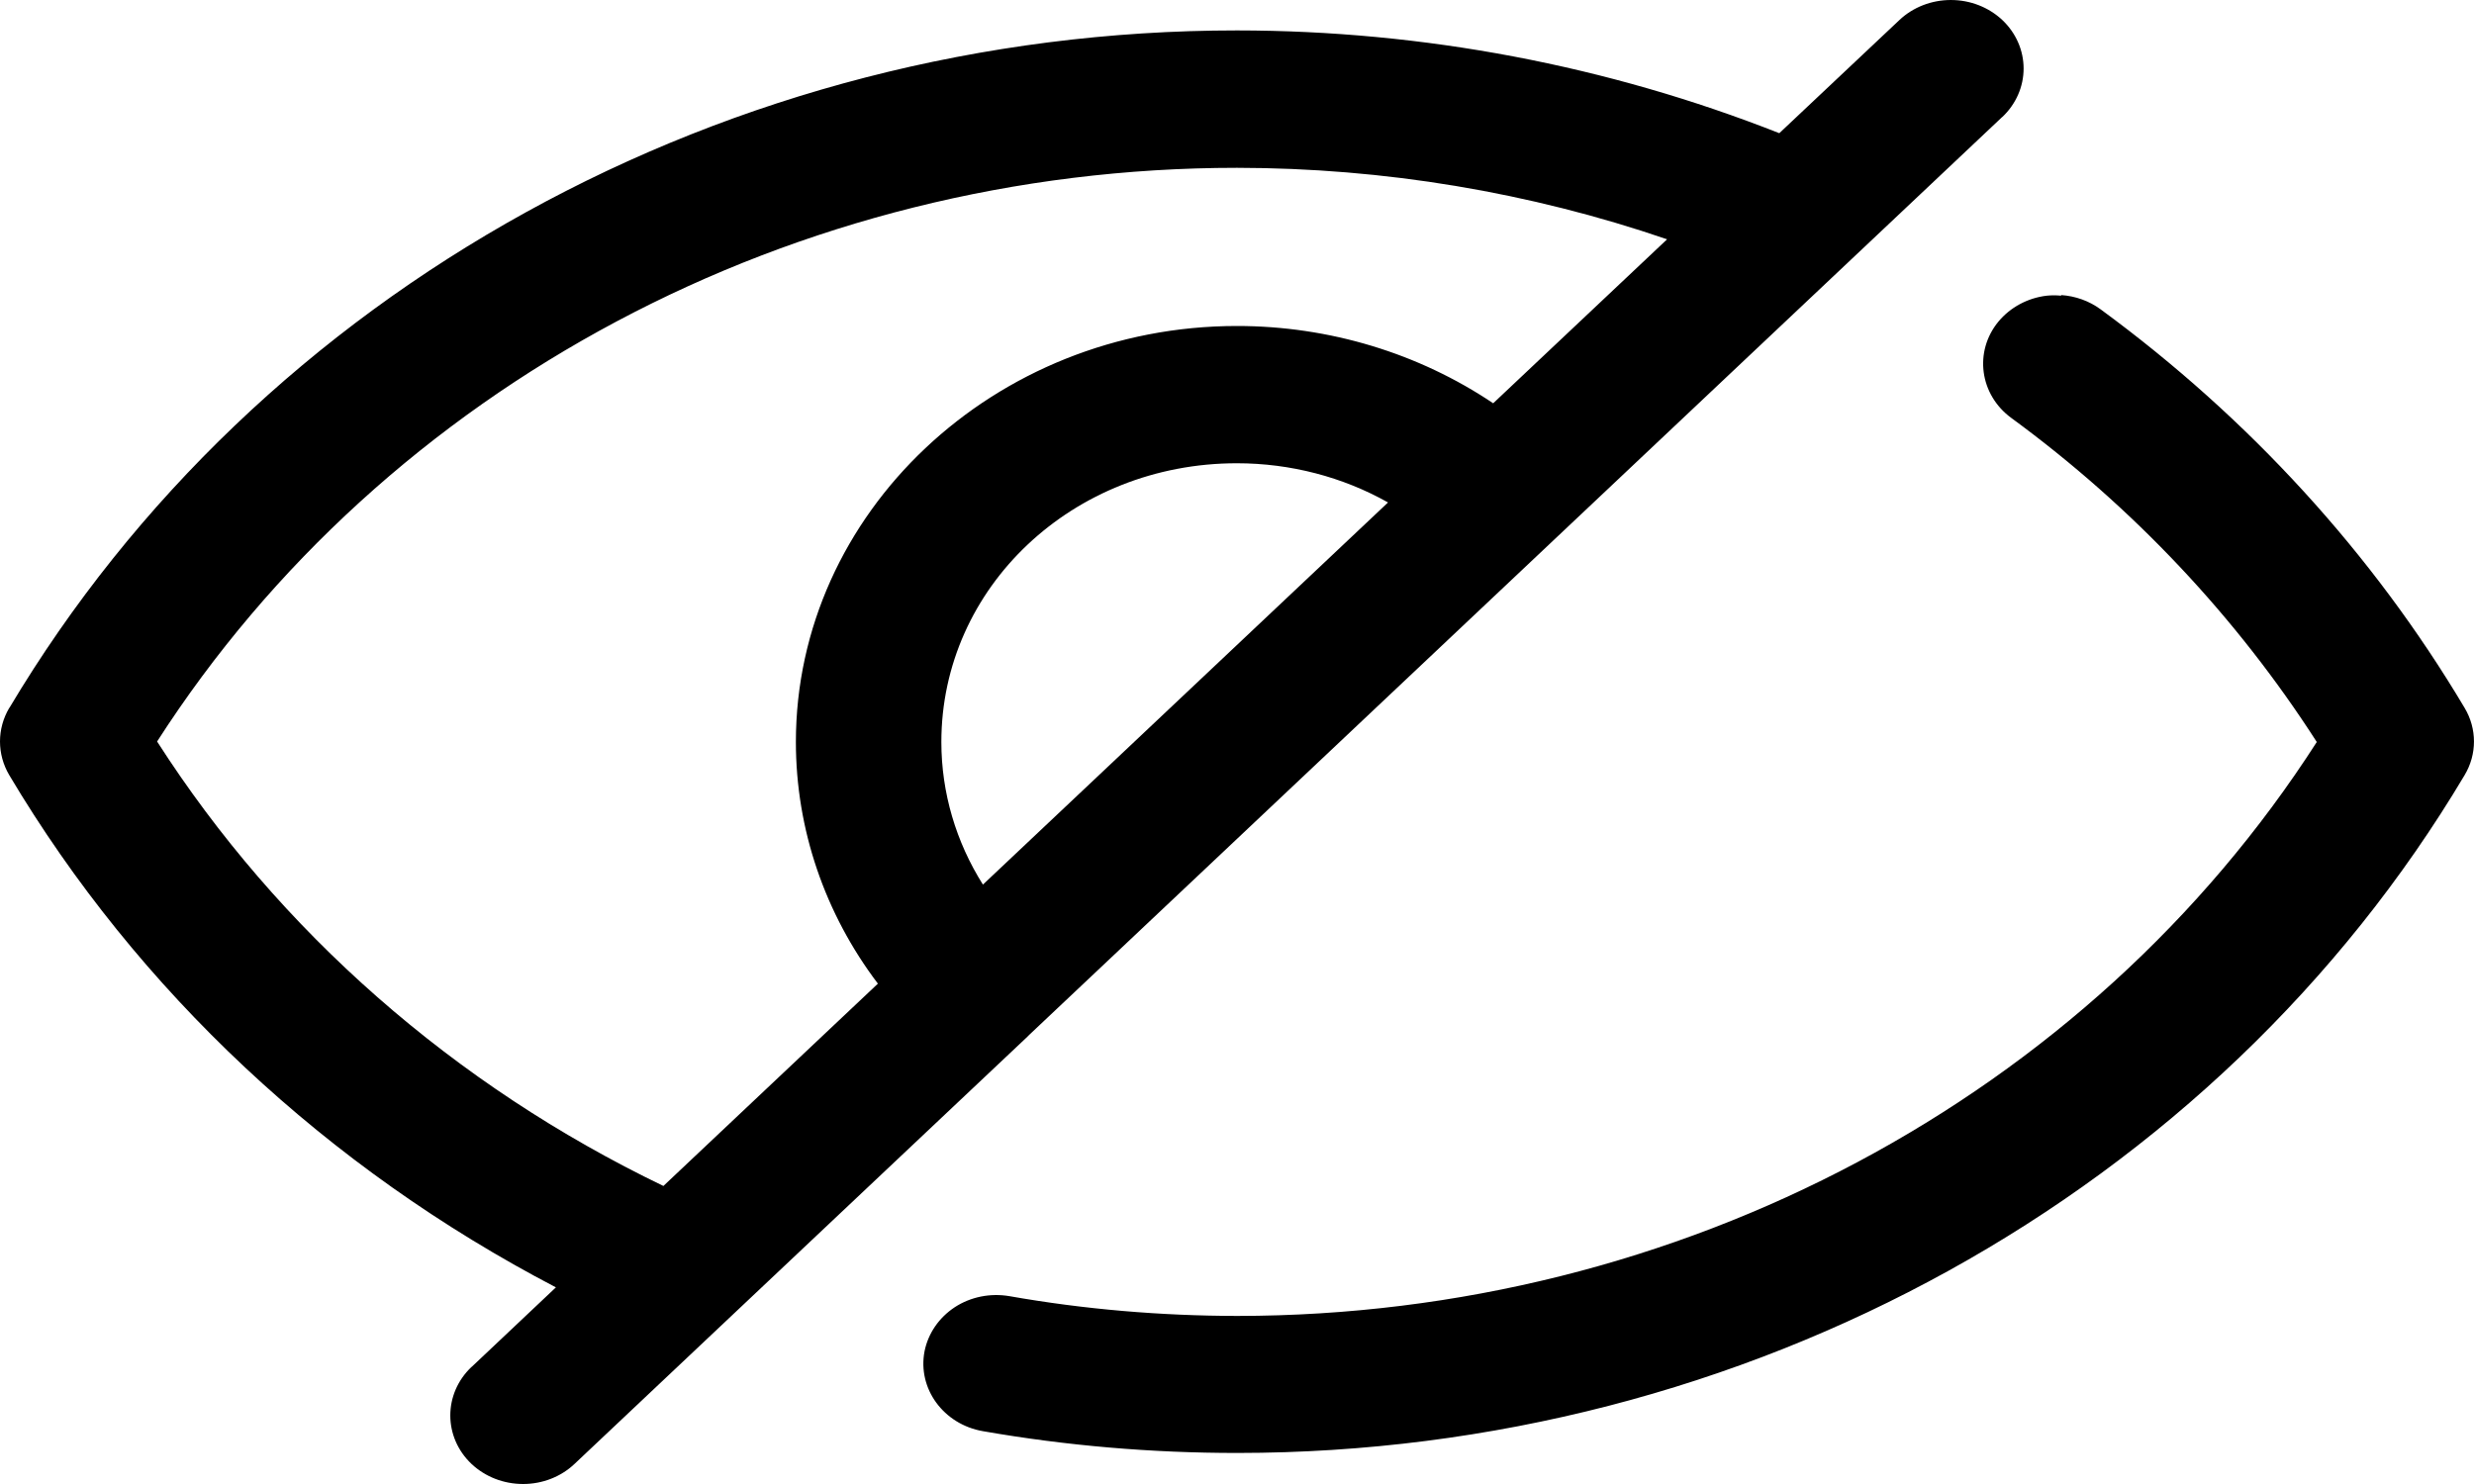 <svg width="20" height="12" viewBox="0 0 20 12" fill="none" xmlns="http://www.w3.org/2000/svg">
<path fill-rule="evenodd" clip-rule="evenodd" d="M15.771 1.23247e-06C15.615 -0 15.465 0.058 15.355 0.162L14.384 1.077C12.997 0.53 11.507 0.247 10 0.246H10.001H10C5.887 0.246 2.092 2.341 0.076 5.724H0.075C-0.025 5.893 -0.025 6.099 0.075 6.268C1.114 8.014 2.647 9.446 4.494 10.41L3.813 11.053H3.812C3.583 11.27 3.583 11.621 3.812 11.838C3.923 11.942 4.072 12 4.229 12C4.384 12 4.534 11.942 4.644 11.838L8.31 8.379C8.31 8.379 8.31 8.379 8.31 8.379C8.31 8.379 8.31 8.378 8.31 8.378L16.186 0.946H16.187C16.297 0.842 16.359 0.701 16.359 0.554C16.359 0.407 16.297 0.266 16.187 0.162C16.076 0.058 15.927 -0 15.771 7.44316e-05L15.771 1.23247e-06ZM10 1.357C11.188 1.358 12.364 1.554 13.477 1.935L12.071 3.261C11.47 2.857 10.747 2.636 10 2.636C8.037 2.636 6.434 4.149 6.434 6C6.434 6.705 6.668 7.388 7.097 7.954L5.363 9.59C3.671 8.775 2.254 7.531 1.27 5.996C3.116 3.122 6.422 1.357 10 1.357V1.357ZM16.662 2.391V2.391C16.624 2.387 16.585 2.387 16.546 2.391C16.392 2.409 16.251 2.485 16.155 2.601C15.956 2.843 16.003 3.192 16.26 3.38C17.247 4.103 18.082 4.993 18.729 6C16.884 8.874 13.579 10.639 10.002 10.641C9.384 10.64 8.767 10.588 8.16 10.481C8.006 10.455 7.848 10.486 7.719 10.57C7.591 10.654 7.503 10.782 7.474 10.927C7.416 11.228 7.627 11.518 7.947 11.573C8.624 11.691 9.312 11.749 10.001 11.749H10.002C14.115 11.748 17.91 9.651 19.924 6.268C20.025 6.099 20.025 5.893 19.924 5.724C19.181 4.475 18.18 3.38 16.981 2.501C16.89 2.434 16.779 2.394 16.663 2.386L16.662 2.391ZM9.999 3.746C10.433 3.746 10.855 3.857 11.221 4.063L7.946 7.153C7.728 6.807 7.61 6.41 7.61 6C7.61 4.749 8.673 3.746 9.999 3.746Z" fill="black"/>
</svg>

